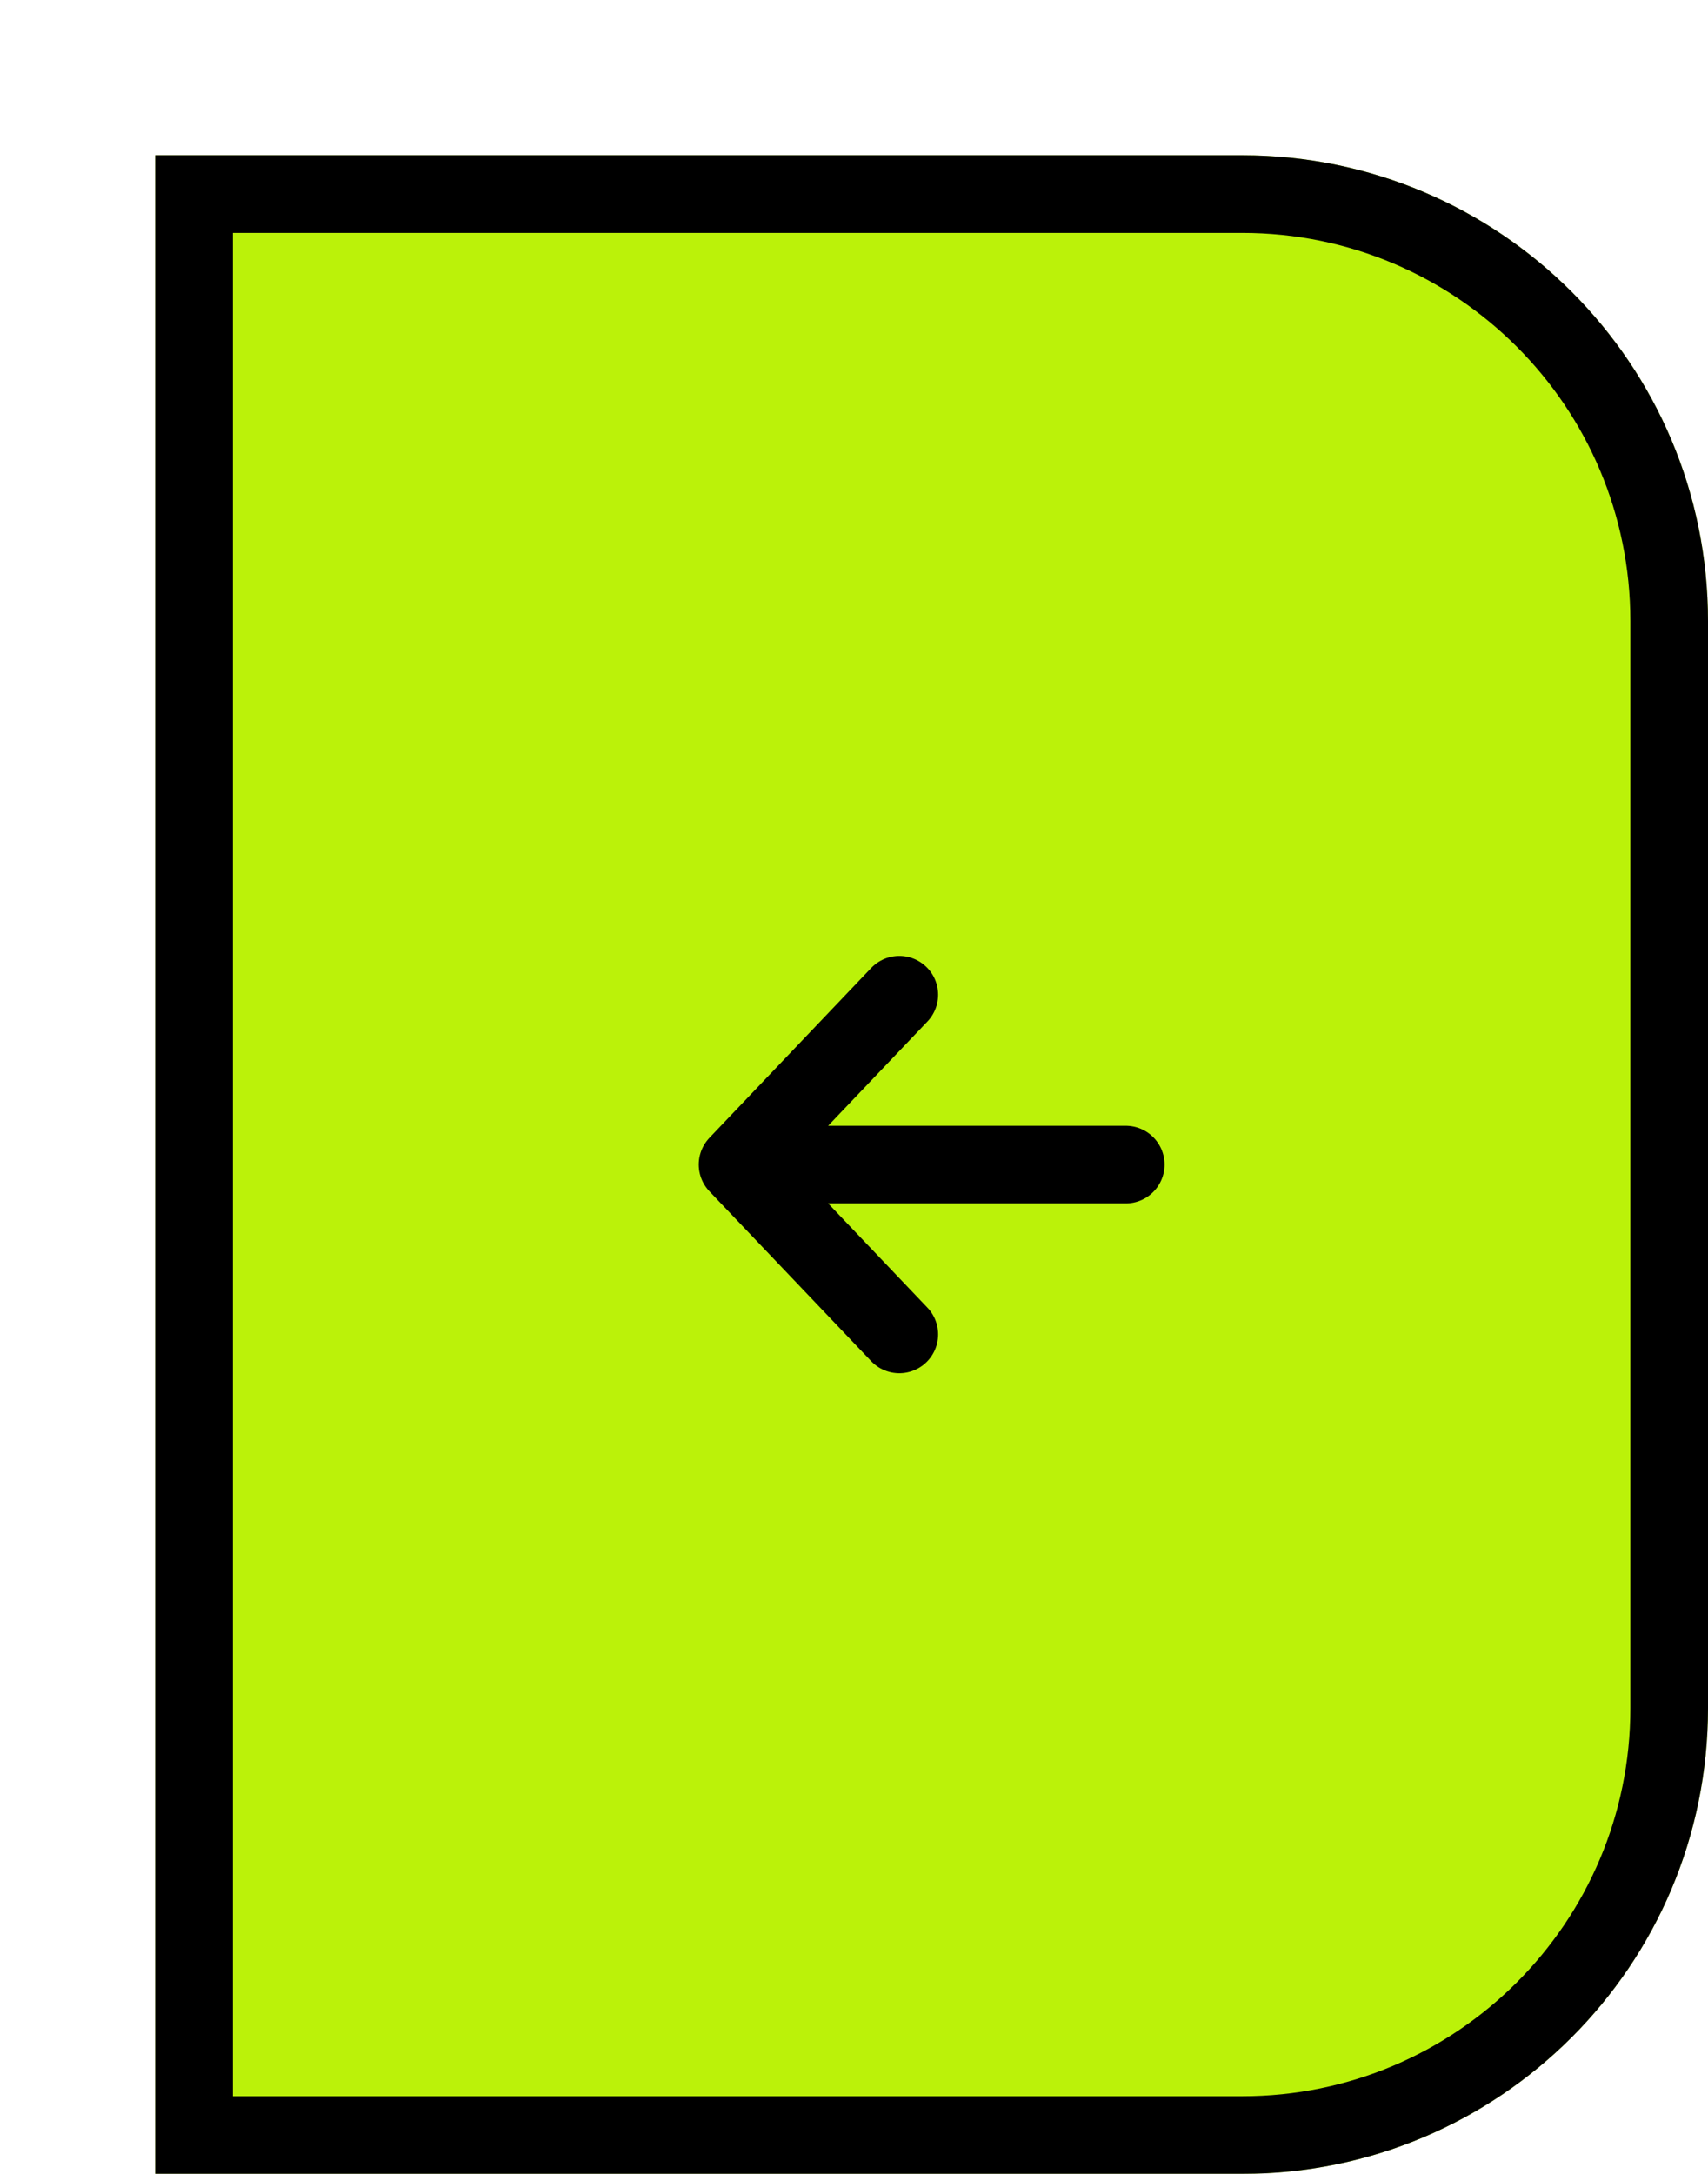 <svg width="44" height="56" viewBox="0 0 44 56" fill="none" xmlns="http://www.w3.org/2000/svg">
<g filter="url(#filter0_d_437_812)">
<path d="M28 -5.24537e-07C34.627 -2.34843e-07 40 5.373 40 12L40 40C40 46.627 34.627 52 28 52L-2.27299e-06 52L0 -1.74846e-06L28 -5.24537e-07Z" fill="#BBF209"/>
<path d="M28 1C34.075 1 39 5.925 39 12L39 40C39 46.075 34.075 51 28 51L1 51L1 1L28 1Z" stroke="black" stroke-width="2"/>
<path d="M19.167 30.375L15 26M15 26L19.167 21.625M15 26H25" stroke="black" stroke-width="2" stroke-linecap="round" stroke-linejoin="round"/>
</g>
<defs>
<filter id="filter0_d_437_812" x="0" y="0" width="44" height="56" filterUnits="userSpaceOnUse" color-interpolation-filters="sRGB">
<feFlood flood-opacity="0" result="BackgroundImageFix"/>
<feColorMatrix in="SourceAlpha" type="matrix" values="0 0 0 0 0 0 0 0 0 0 0 0 0 0 0 0 0 0 127 0" result="hardAlpha"/>
<feOffset dx="4" dy="4"/>
<feComposite in2="hardAlpha" operator="out"/>
<feColorMatrix type="matrix" values="0 0 0 0 0 0 0 0 0 0 0 0 0 0 0 0 0 0 1 0"/>
<feBlend mode="normal" in2="BackgroundImageFix" result="effect1_dropShadow_437_812"/>
<feBlend mode="normal" in="SourceGraphic" in2="effect1_dropShadow_437_812" result="shape"/>
</filter>
</defs>
</svg>
